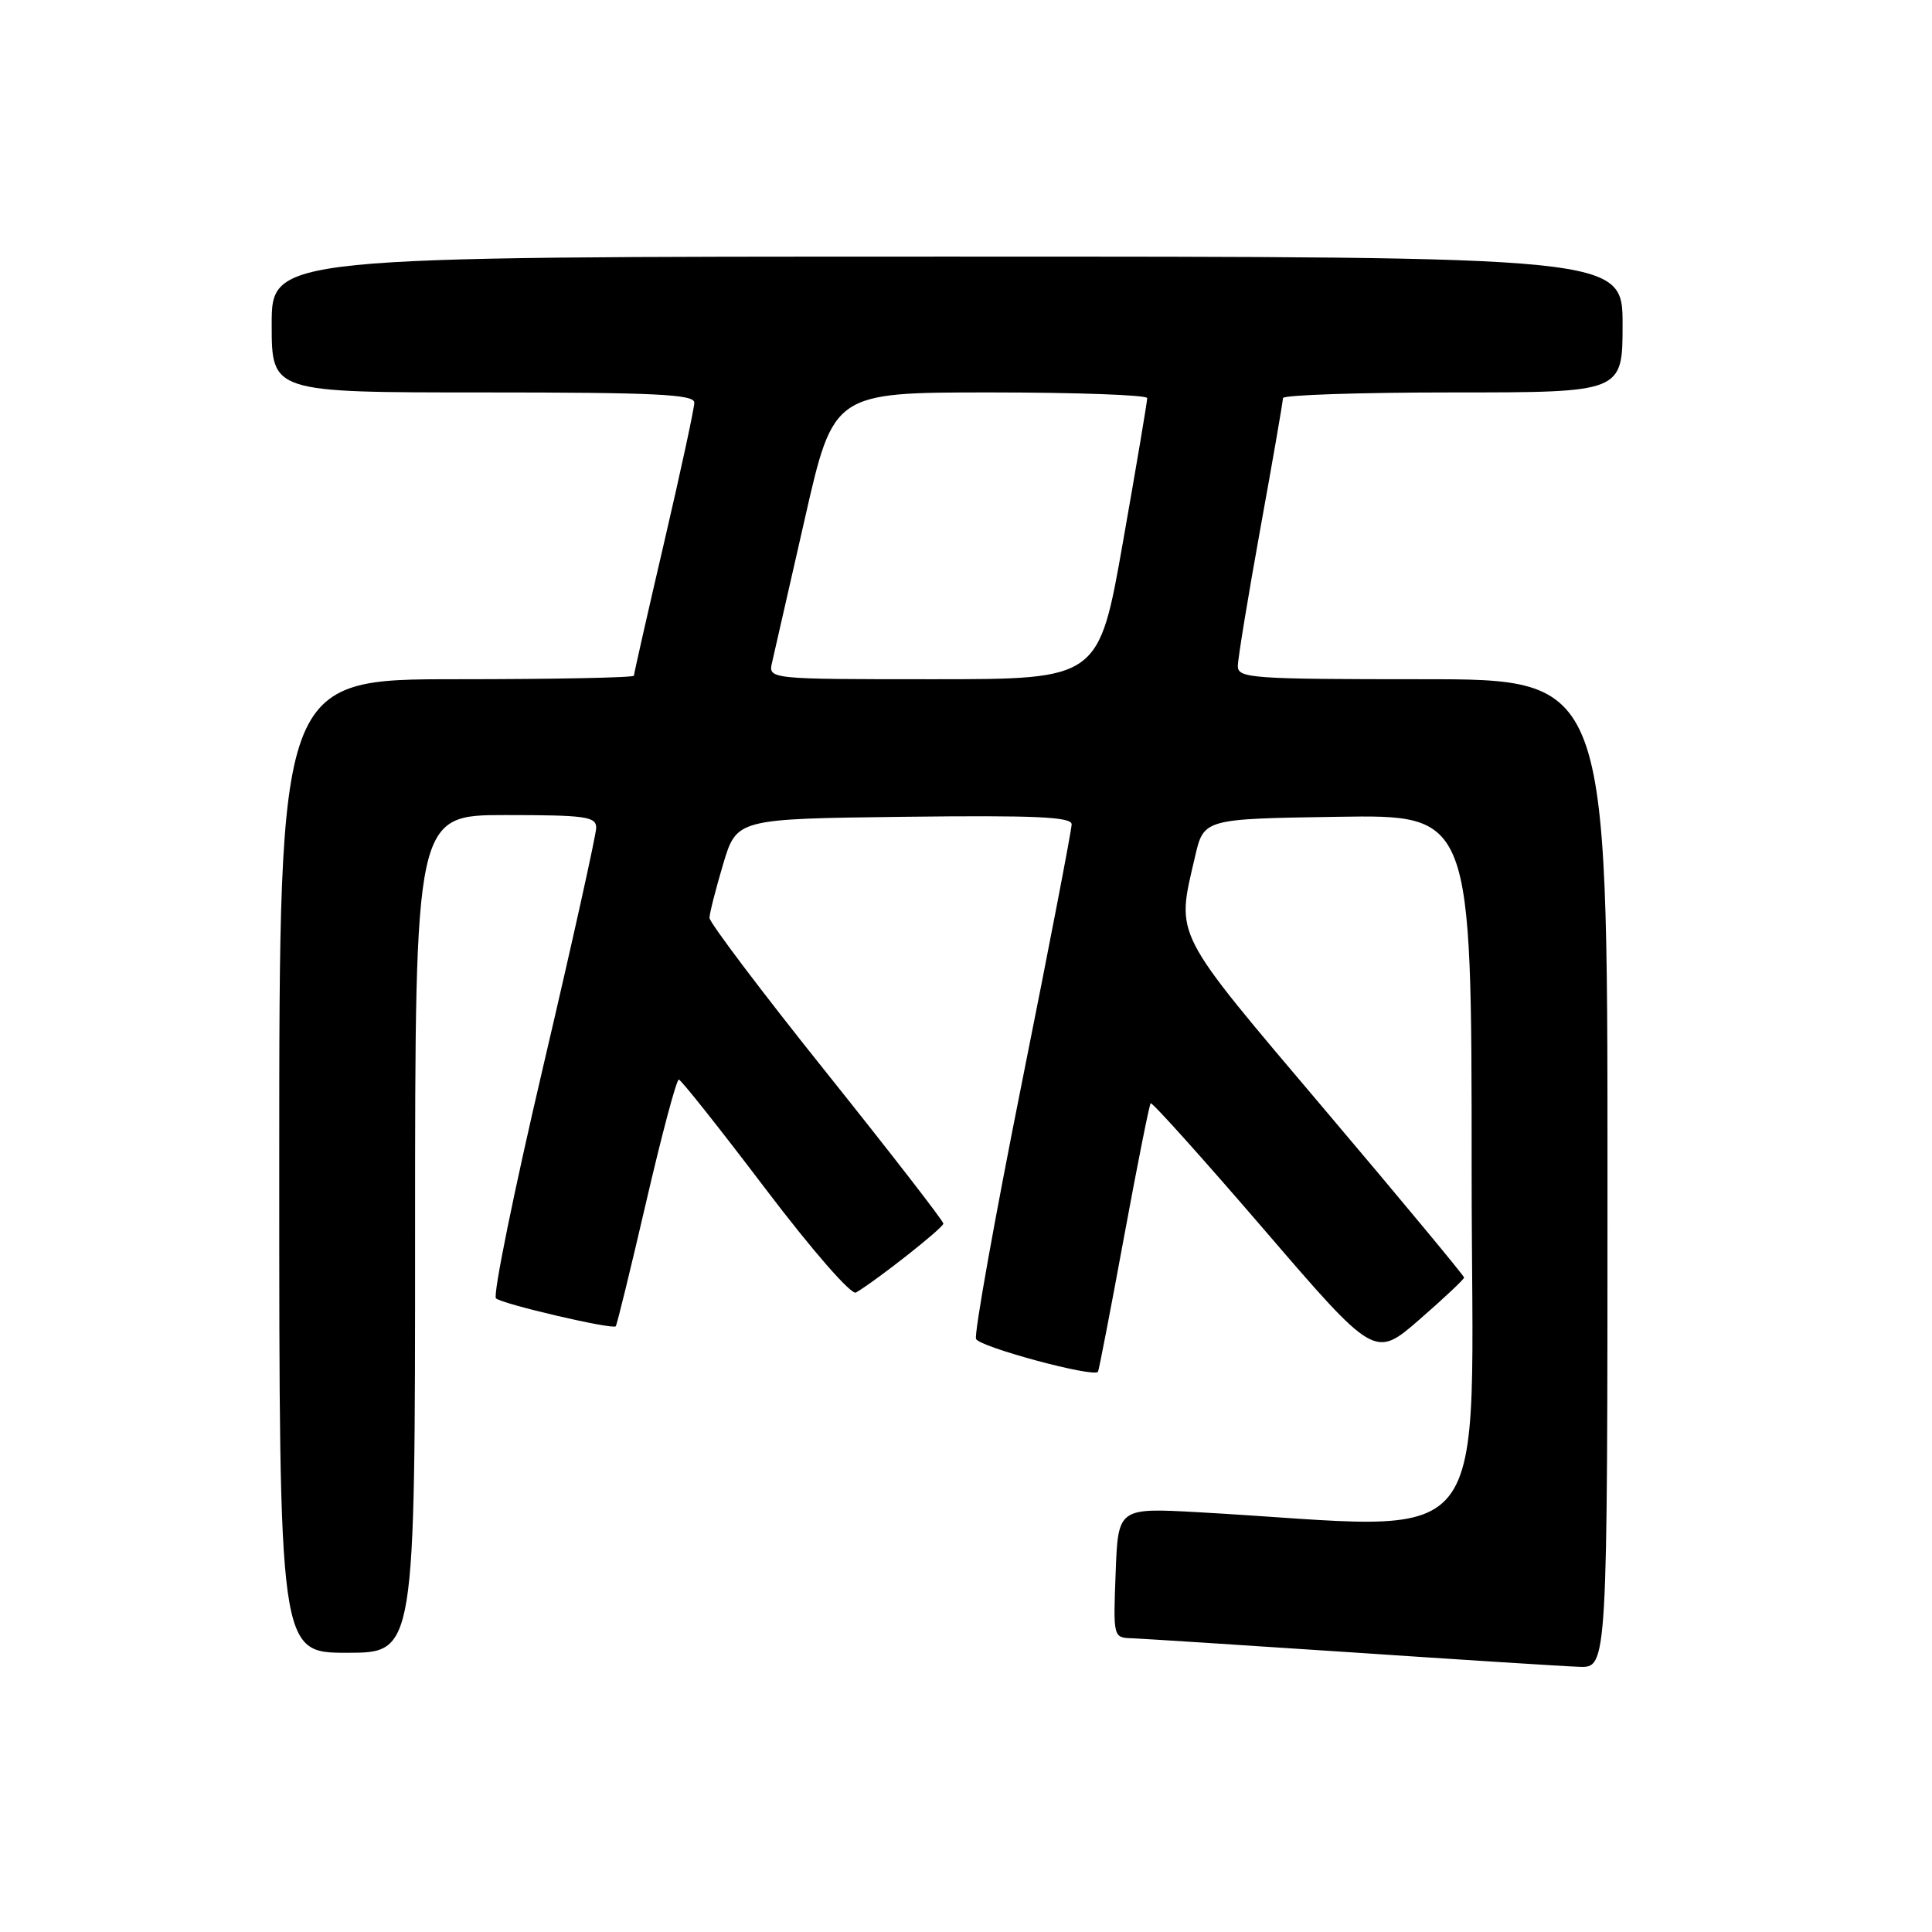 <?xml version="1.0" encoding="UTF-8" standalone="no"?>
<!DOCTYPE svg PUBLIC "-//W3C//DTD SVG 1.1//EN" "http://www.w3.org/Graphics/SVG/1.1/DTD/svg11.dtd" >
<svg xmlns="http://www.w3.org/2000/svg" xmlns:xlink="http://www.w3.org/1999/xlink" version="1.1" viewBox="0 0 256 256">
 <g >
 <path fill="currentColor"
d=" M 213.00 155.50 C 213.00 90.00 213.00 90.00 188.50 90.00 C 165.83 90.00 164.00 89.87 164.02 88.25 C 164.02 87.29 165.37 79.08 167.01 70.00 C 168.66 60.92 170.00 53.16 170.00 52.75 C 170.00 52.34 180.12 52.00 192.50 52.00 C 215.00 52.00 215.00 52.00 215.00 43.00 C 215.00 34.00 215.00 34.00 125.50 34.00 C 36.00 34.00 36.00 34.00 36.00 43.00 C 36.00 52.00 36.00 52.00 64.00 52.00 C 86.84 52.00 92.00 52.25 92.00 53.35 C 92.00 54.09 90.20 62.43 88.00 71.88 C 85.80 81.32 84.00 89.27 84.00 89.53 C 84.00 89.79 73.43 90.00 60.50 90.00 C 37.00 90.00 37.00 90.00 37.00 154.50 C 37.00 219.00 37.00 219.00 46.00 219.00 C 55.00 219.00 55.00 219.00 55.00 163.50 C 55.00 108.00 55.00 108.00 67.00 108.00 C 77.54 108.00 79.00 108.20 79.00 109.67 C 79.00 110.58 75.84 124.84 71.97 141.34 C 68.10 157.84 65.29 171.66 65.72 172.04 C 66.56 172.80 81.14 176.20 81.59 175.74 C 81.74 175.59 83.56 168.16 85.63 159.23 C 87.70 150.30 89.64 143.02 89.95 143.05 C 90.25 143.08 95.41 149.58 101.42 157.51 C 107.65 165.72 112.81 171.63 113.42 171.27 C 116.26 169.58 125.00 162.69 125.00 162.13 C 125.00 161.78 118.02 152.78 109.50 142.12 C 100.97 131.47 94.01 122.24 94.01 121.62 C 94.02 121.01 94.84 117.80 95.82 114.50 C 97.62 108.50 97.62 108.50 119.81 108.23 C 137.21 108.02 142.00 108.24 142.00 109.23 C 142.00 109.93 139.05 125.28 135.43 143.34 C 131.81 161.40 129.07 176.73 129.33 177.41 C 129.73 178.47 144.90 182.56 145.49 181.77 C 145.60 181.62 147.15 173.63 148.92 164.01 C 150.69 154.40 152.29 146.38 152.47 146.19 C 152.66 146.01 159.42 153.54 167.49 162.92 C 182.17 179.99 182.17 179.99 188.09 174.84 C 191.34 172.01 194.00 169.51 194.00 169.28 C 194.00 169.05 185.68 159.02 175.50 147.00 C 155.20 123.01 155.85 124.29 158.35 113.50 C 159.51 108.50 159.51 108.50 177.26 108.23 C 195.00 107.95 195.00 107.95 195.00 155.10 C 195.00 207.60 198.98 202.62 158.83 200.38 C 148.15 199.79 148.15 199.79 147.83 208.40 C 147.50 216.98 147.51 217.00 150.00 217.08 C 151.38 217.13 164.43 217.97 179.00 218.94 C 193.57 219.92 207.19 220.79 209.25 220.86 C 213.00 221.00 213.00 221.00 213.00 155.50 Z  M 102.31 87.75 C 102.60 86.51 104.55 77.96 106.64 68.75 C 110.44 52.00 110.44 52.00 131.22 52.00 C 142.65 52.00 152.01 52.34 152.01 52.75 C 152.02 53.16 150.58 61.71 148.81 71.75 C 145.60 90.00 145.60 90.00 123.69 90.00 C 101.78 90.00 101.78 90.00 102.31 87.75 Z "/>
</g>
</svg>